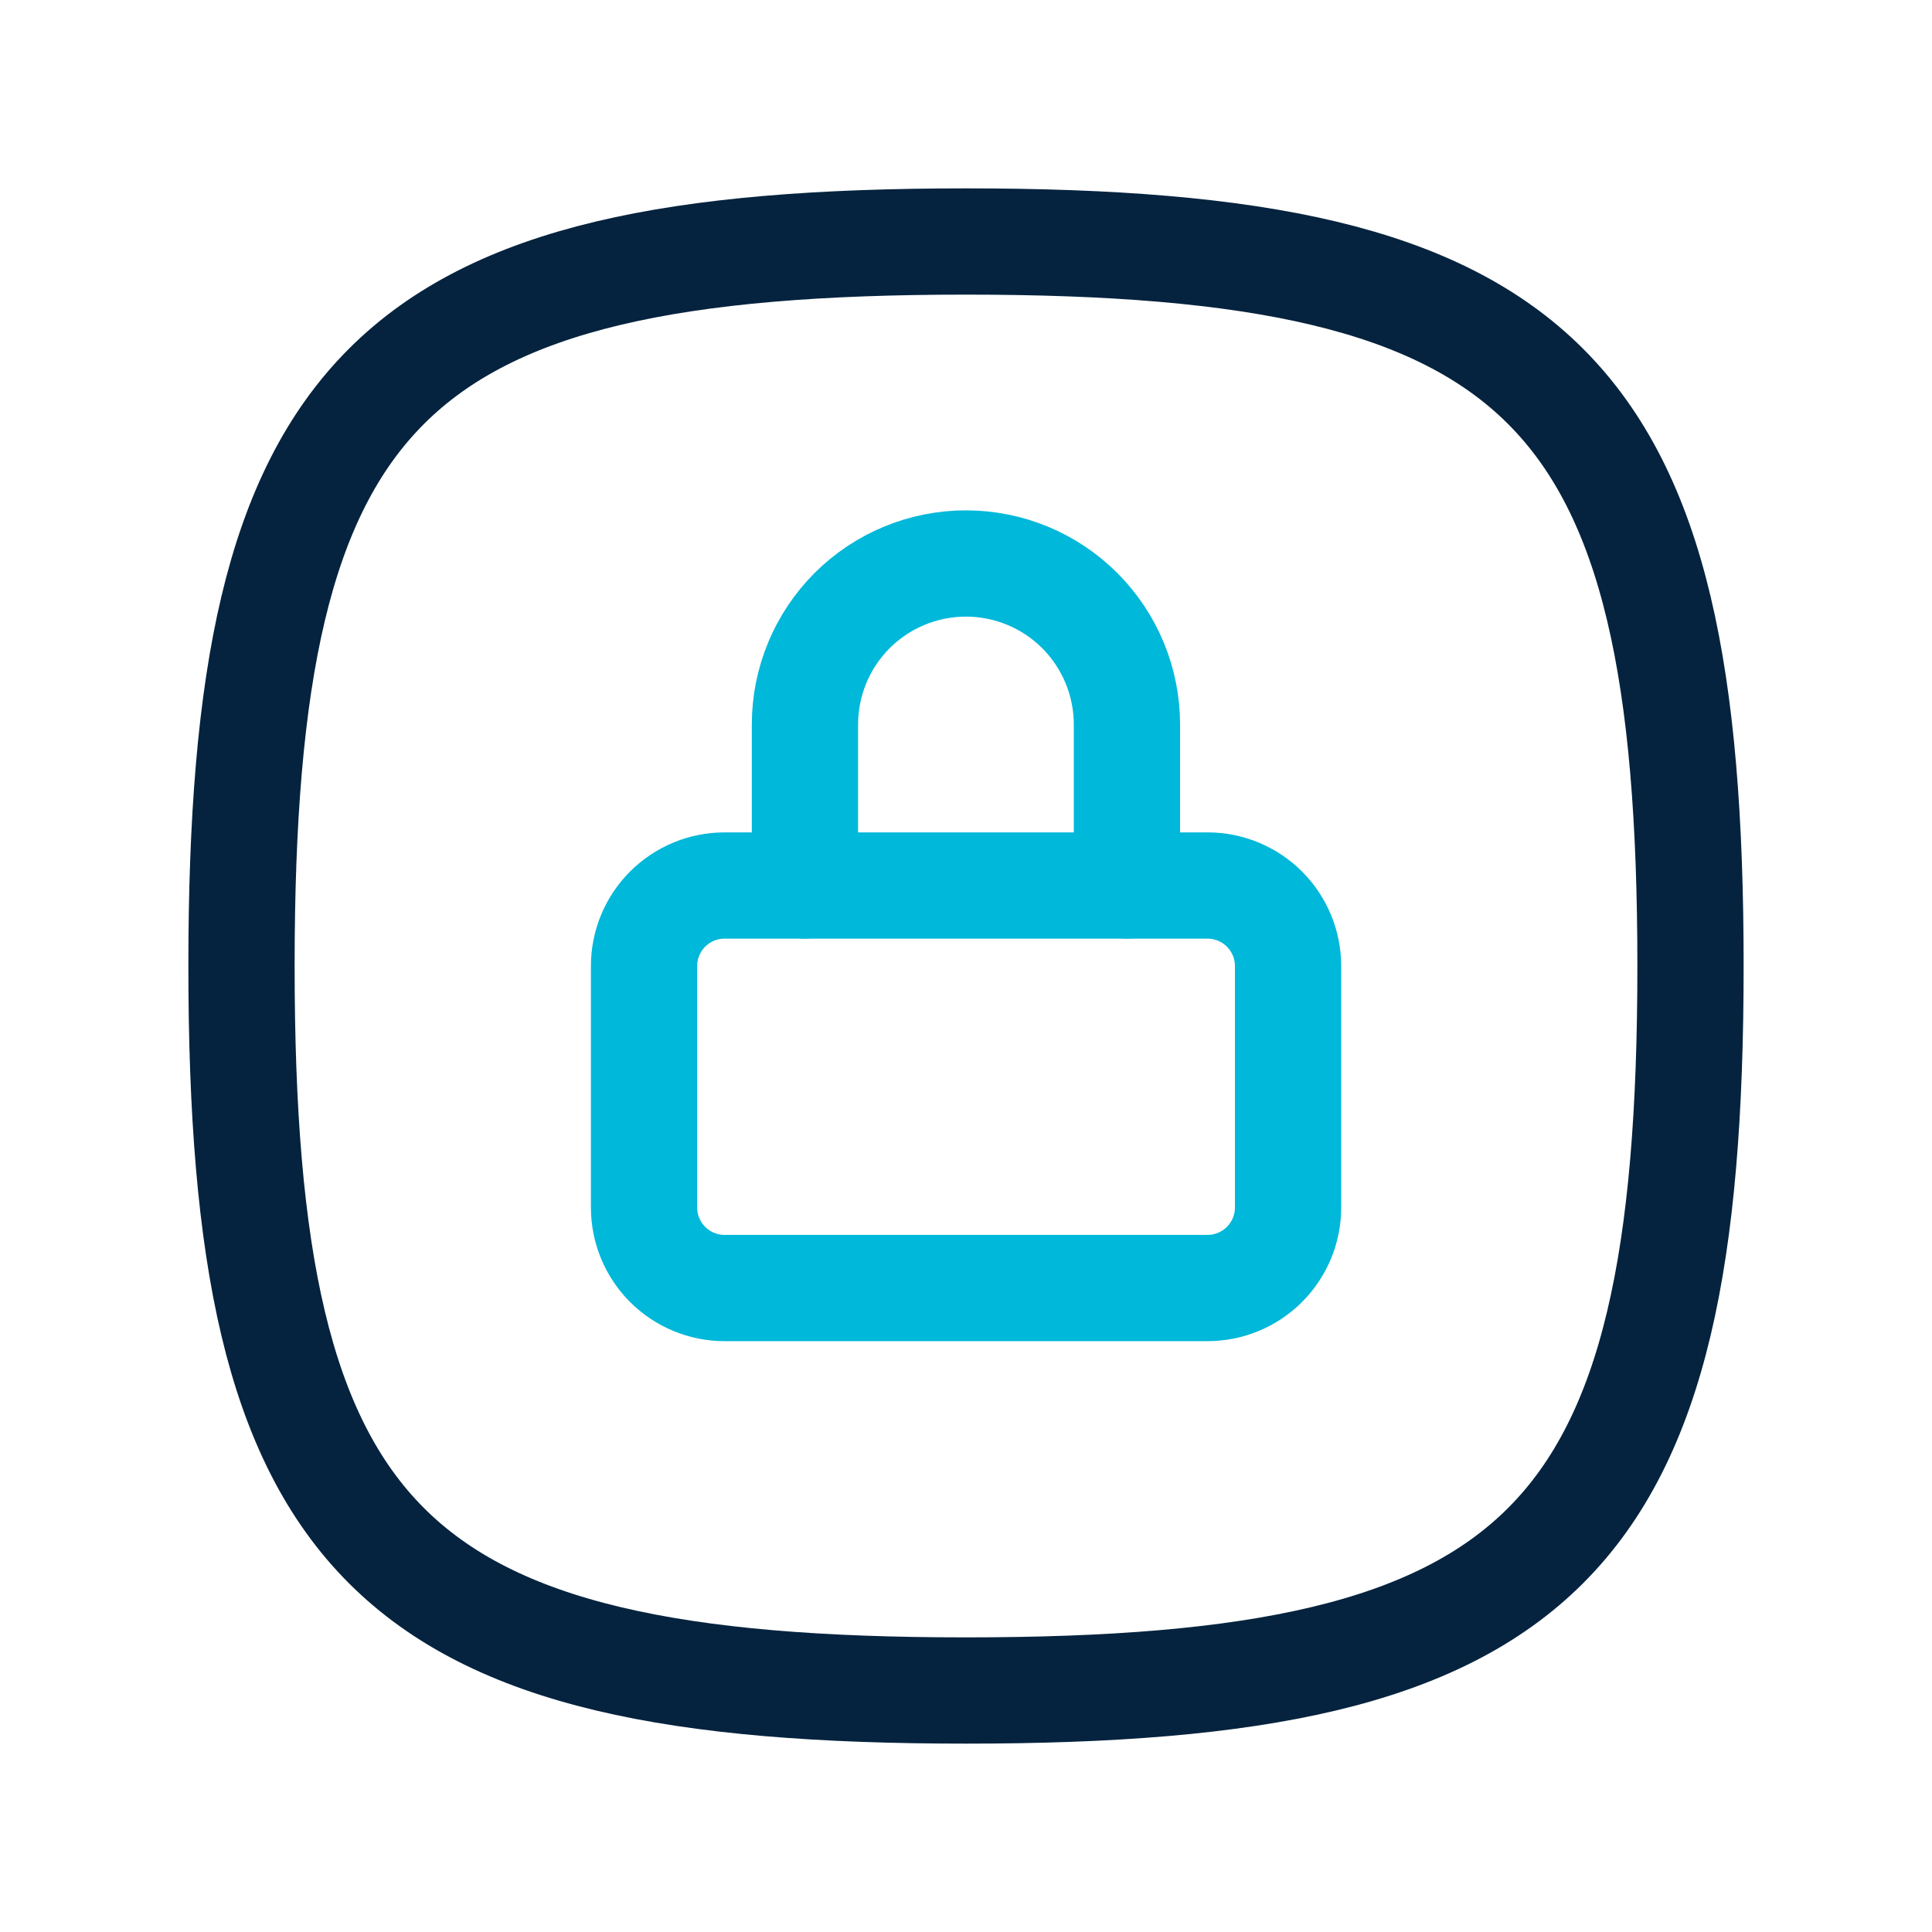 <svg width="50" height="50" viewBox="0 0 50 50" fill="none" xmlns="http://www.w3.org/2000/svg">
<g clip-path="url(#clip0_56_70104)">
<path d="M25 6.25C40 6.25 43.75 10 43.75 25C43.75 40 40 43.75 25 43.75C10 43.75 6.25 40 6.25 25C6.25 10 10 6.25 25 6.25Z" stroke="#05233E" stroke-width="2.75" stroke-linecap="round" stroke-linejoin="round"/>
<path d="M16.668 25C16.668 24.448 16.887 23.918 17.278 23.527C17.669 23.137 18.199 22.917 18.751 22.917H31.251C31.804 22.917 32.334 23.137 32.724 23.527C33.115 23.918 33.335 24.448 33.335 25V31.25C33.335 31.803 33.115 32.333 32.724 32.724C32.334 33.114 31.804 33.334 31.251 33.334H18.751C18.199 33.334 17.669 33.114 17.278 32.724C16.887 32.333 16.668 31.803 16.668 31.25V25Z" stroke="#00B8D9" stroke-width="2.75" stroke-linecap="round" stroke-linejoin="round"/>
<path d="M20.832 22.916V18.75C20.832 17.645 21.271 16.585 22.052 15.803C22.834 15.022 23.894 14.583 24.999 14.583C26.104 14.583 27.164 15.022 27.945 15.803C28.726 16.585 29.165 17.645 29.165 18.75V22.916" stroke="#00B8D9" stroke-width="2.75" stroke-linecap="round" stroke-linejoin="round"/>
</g>
<defs>
<clipPath id="clip0_56_70104">
<rect width="50" height="50" fill="white"/>
</clipPath>
</defs>
</svg>
